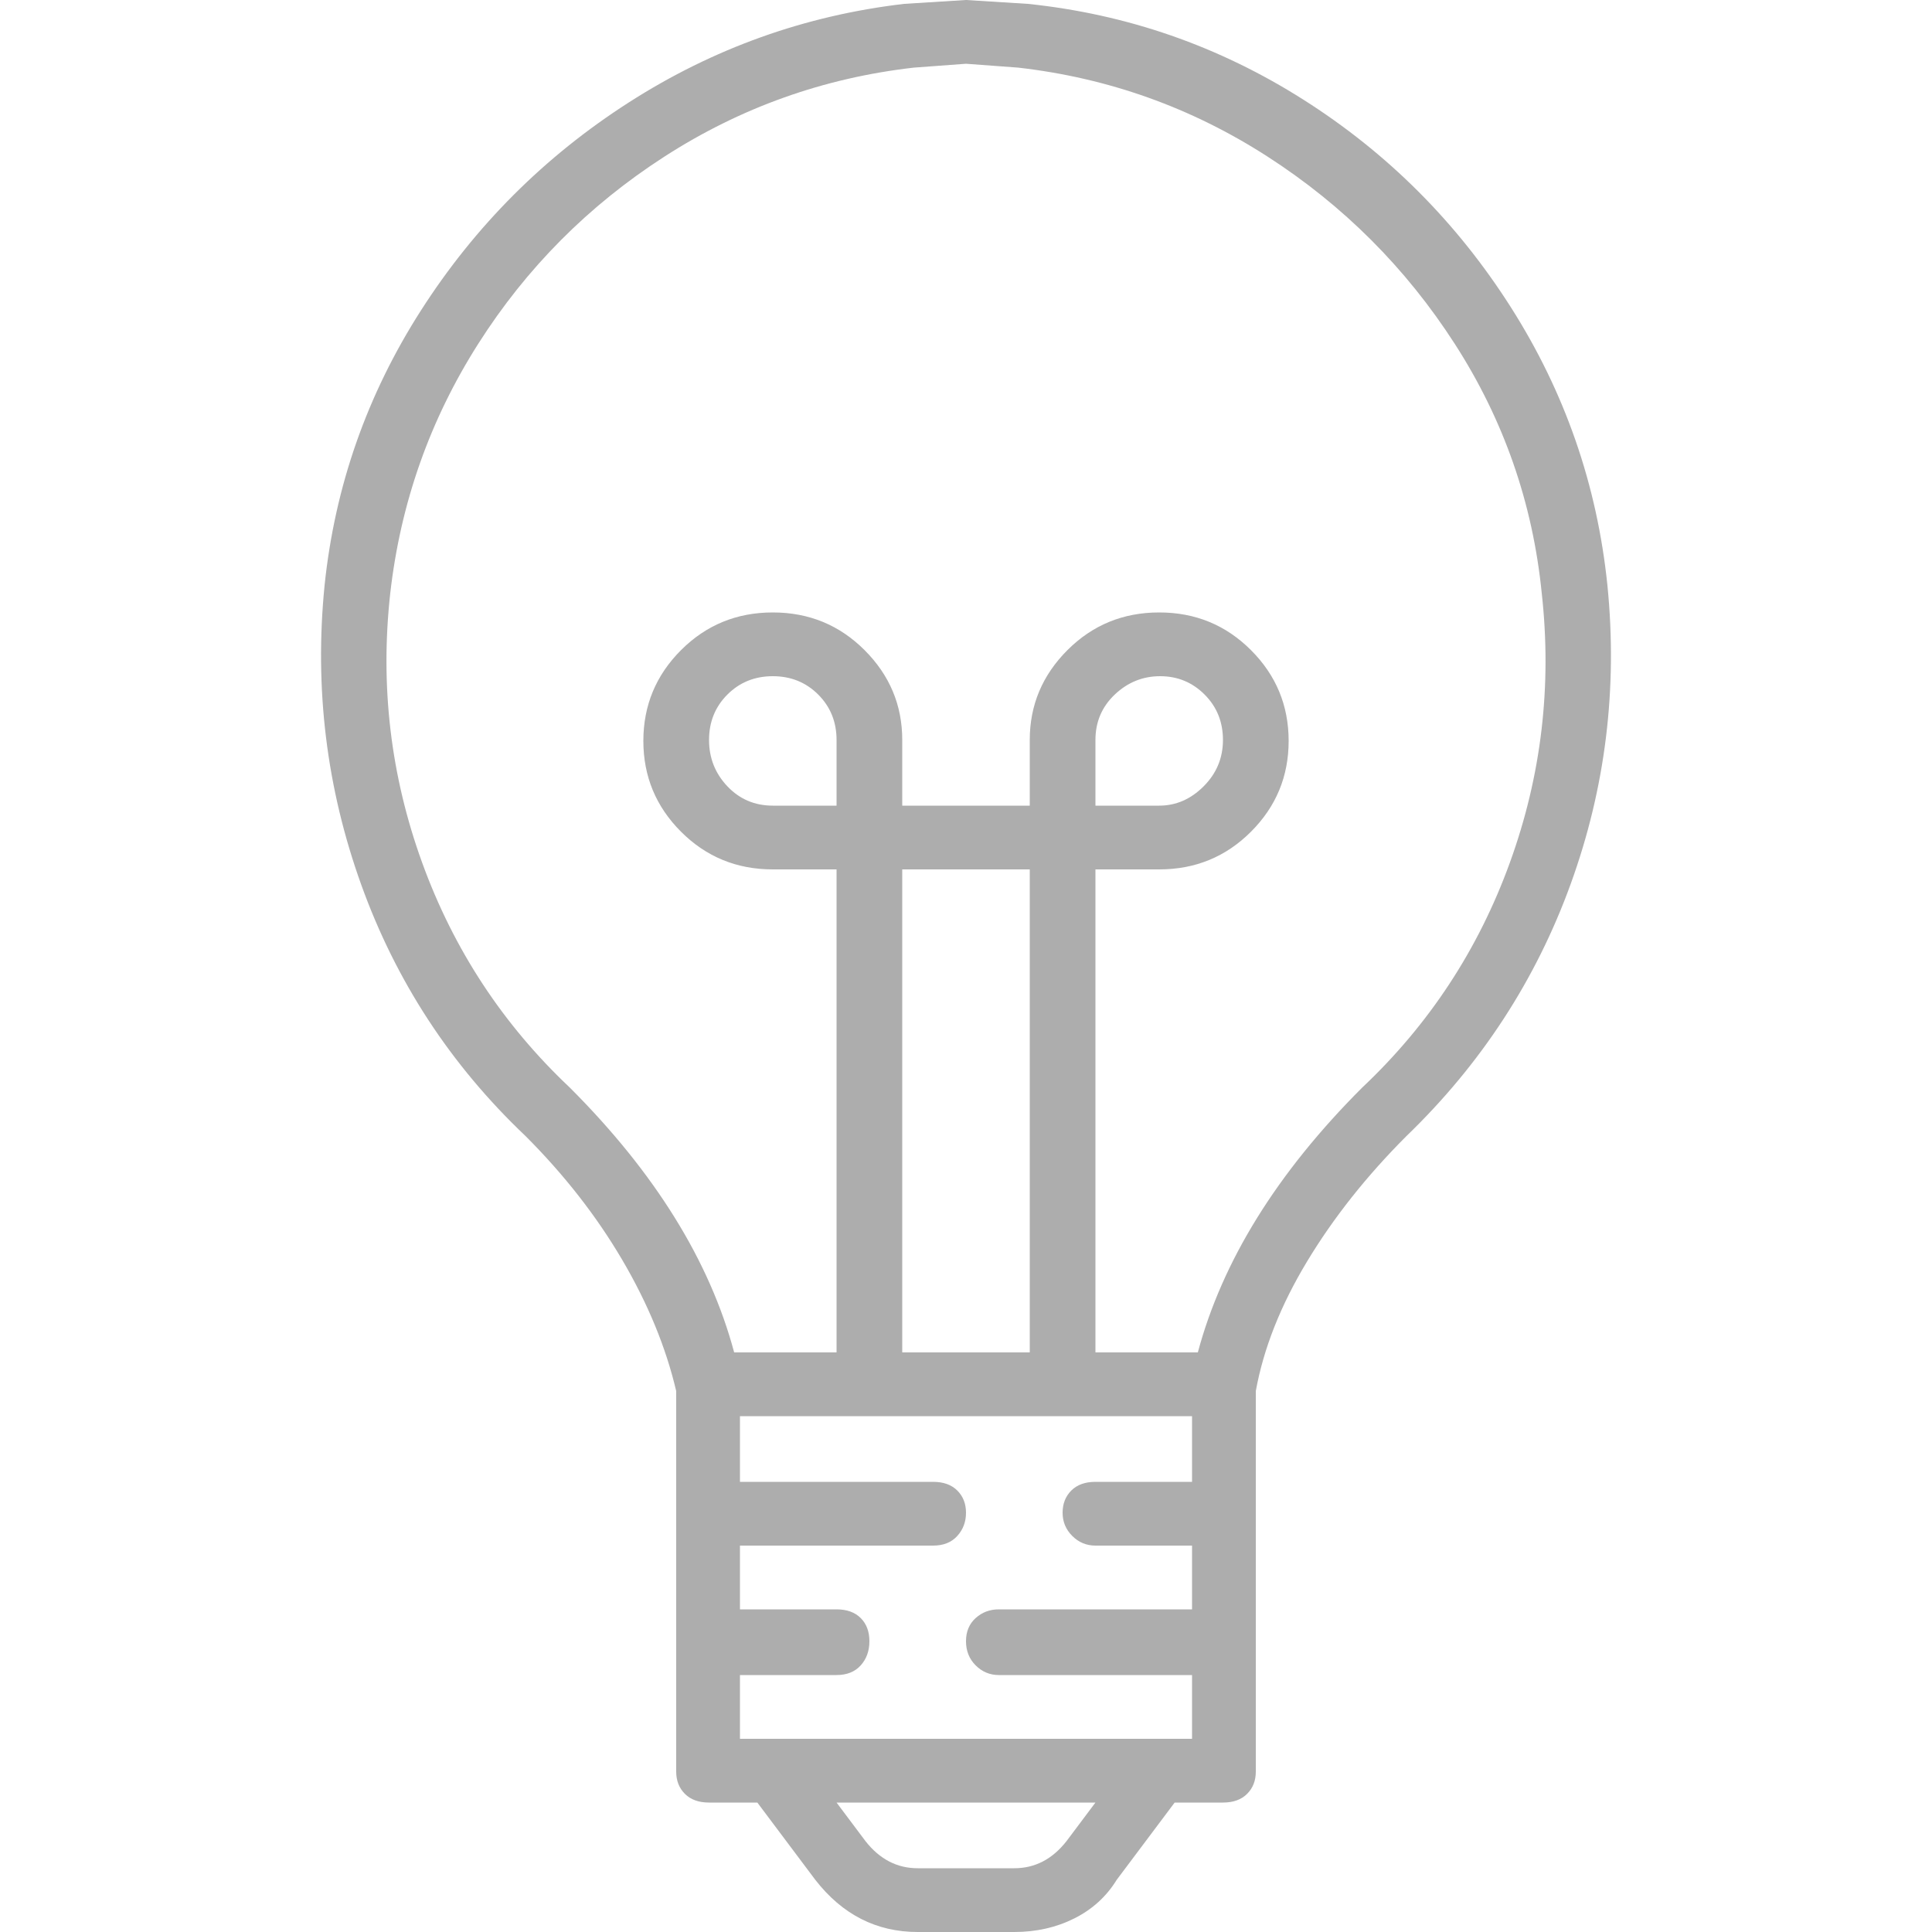 <svg width="52" height="52" viewBox="0 0 52 52" fill="none" xmlns="http://www.w3.org/2000/svg">
  <path d="M43.264 15.756C42.987 13.052 42.12 10.556 40.664 8.268C39.208 5.98 37.345 4.117 35.074 2.678C32.803 1.239 30.333 0.381 27.664 0.104L26 0L24.336 0.104C21.667 0.416 19.197 1.3 16.926 2.756C14.655 4.212 12.792 6.075 11.336 8.346C9.88 10.617 9.013 13.087 8.736 15.756C8.459 18.529 8.788 21.216 9.724 23.816C10.66 26.416 12.133 28.669 14.144 30.576C15.184 31.616 16.051 32.725 16.744 33.904C17.437 35.083 17.923 36.261 18.2 37.44V47.684C18.2 47.927 18.278 48.126 18.434 48.282C18.59 48.438 18.807 48.516 19.084 48.516H20.384L21.944 50.596C22.672 51.532 23.591 52 24.7 52H27.3C27.889 52 28.427 51.879 28.912 51.636C29.397 51.393 29.779 51.047 30.056 50.596L31.616 48.516H32.916C33.193 48.516 33.41 48.438 33.566 48.282C33.722 48.126 33.8 47.927 33.8 47.684V37.44C34.008 36.296 34.467 35.135 35.178 33.956C35.889 32.777 36.781 31.651 37.856 30.576C39.867 28.635 41.34 26.373 42.276 23.79C43.212 21.207 43.541 18.529 43.264 15.756ZM22.516 21.684H20.8C20.315 21.684 19.907 21.511 19.578 21.164C19.249 20.817 19.084 20.401 19.084 19.916C19.084 19.431 19.249 19.023 19.578 18.694C19.907 18.365 20.315 18.2 20.8 18.2C21.285 18.2 21.693 18.365 22.022 18.694C22.351 19.023 22.516 19.431 22.516 19.916V21.684ZM27.716 36.4H24.284V23.4H27.716V36.4ZM32.084 38.116V39.884H29.484C29.207 39.884 28.99 39.962 28.834 40.118C28.678 40.274 28.6 40.473 28.6 40.716C28.6 40.959 28.687 41.167 28.86 41.34C29.033 41.513 29.241 41.6 29.484 41.6H32.084V43.316H26.884C26.641 43.316 26.433 43.394 26.26 43.55C26.087 43.706 26 43.914 26 44.174C26 44.434 26.087 44.651 26.26 44.824C26.433 44.997 26.641 45.084 26.884 45.084H32.084V46.8H19.916V45.084H22.516C22.793 45.084 23.01 44.997 23.166 44.824C23.322 44.651 23.4 44.434 23.4 44.174C23.4 43.914 23.322 43.706 23.166 43.55C23.01 43.394 22.793 43.316 22.516 43.316H19.916V41.6H25.116C25.393 41.6 25.61 41.513 25.766 41.34C25.922 41.167 26 40.959 26 40.716C26 40.473 25.922 40.274 25.766 40.118C25.61 39.962 25.393 39.884 25.116 39.884H19.916V38.116H32.084ZM28.704 49.556C28.323 50.041 27.855 50.284 27.3 50.284H24.7C24.145 50.284 23.677 50.041 23.296 49.556L22.516 48.516H29.484L28.704 49.556ZM36.66 29.276C34.372 31.564 32.899 33.939 32.24 36.4H29.484V23.4H31.2C32.171 23.4 32.994 23.062 33.67 22.386C34.346 21.71 34.684 20.895 34.684 19.942C34.684 18.989 34.346 18.174 33.67 17.498C32.994 16.822 32.171 16.484 31.2 16.484C30.229 16.484 29.406 16.822 28.73 17.498C28.054 18.174 27.716 18.98 27.716 19.916V21.684H24.284V19.916C24.284 18.98 23.946 18.174 23.27 17.498C22.594 16.822 21.771 16.484 20.8 16.484C19.829 16.484 19.006 16.822 18.33 17.498C17.654 18.174 17.316 18.989 17.316 19.942C17.316 20.895 17.654 21.71 18.33 22.386C19.006 23.062 19.829 23.4 20.8 23.4H22.516V36.4H19.76C19.101 33.939 17.628 31.564 15.34 29.276C13.537 27.577 12.211 25.558 11.362 23.218C10.513 20.878 10.227 18.46 10.504 15.964C10.781 13.537 11.57 11.301 12.87 9.256C14.17 7.211 15.843 5.529 17.888 4.212C19.933 2.895 22.169 2.097 24.596 1.82L26 1.716L27.404 1.82C29.831 2.097 32.067 2.895 34.112 4.212C36.157 5.529 37.839 7.211 39.156 9.256C40.473 11.301 41.253 13.537 41.496 15.964C41.773 18.46 41.487 20.878 40.638 23.218C39.789 25.558 38.463 27.577 36.66 29.276ZM29.484 21.684V19.916C29.484 19.431 29.657 19.023 30.004 18.694C30.351 18.365 30.758 18.2 31.226 18.2C31.694 18.2 32.093 18.365 32.422 18.694C32.751 19.023 32.916 19.431 32.916 19.916C32.916 20.401 32.743 20.817 32.396 21.164C32.049 21.511 31.651 21.684 31.2 21.684H29.484Z" fill="#ADADAD"/>
</svg>